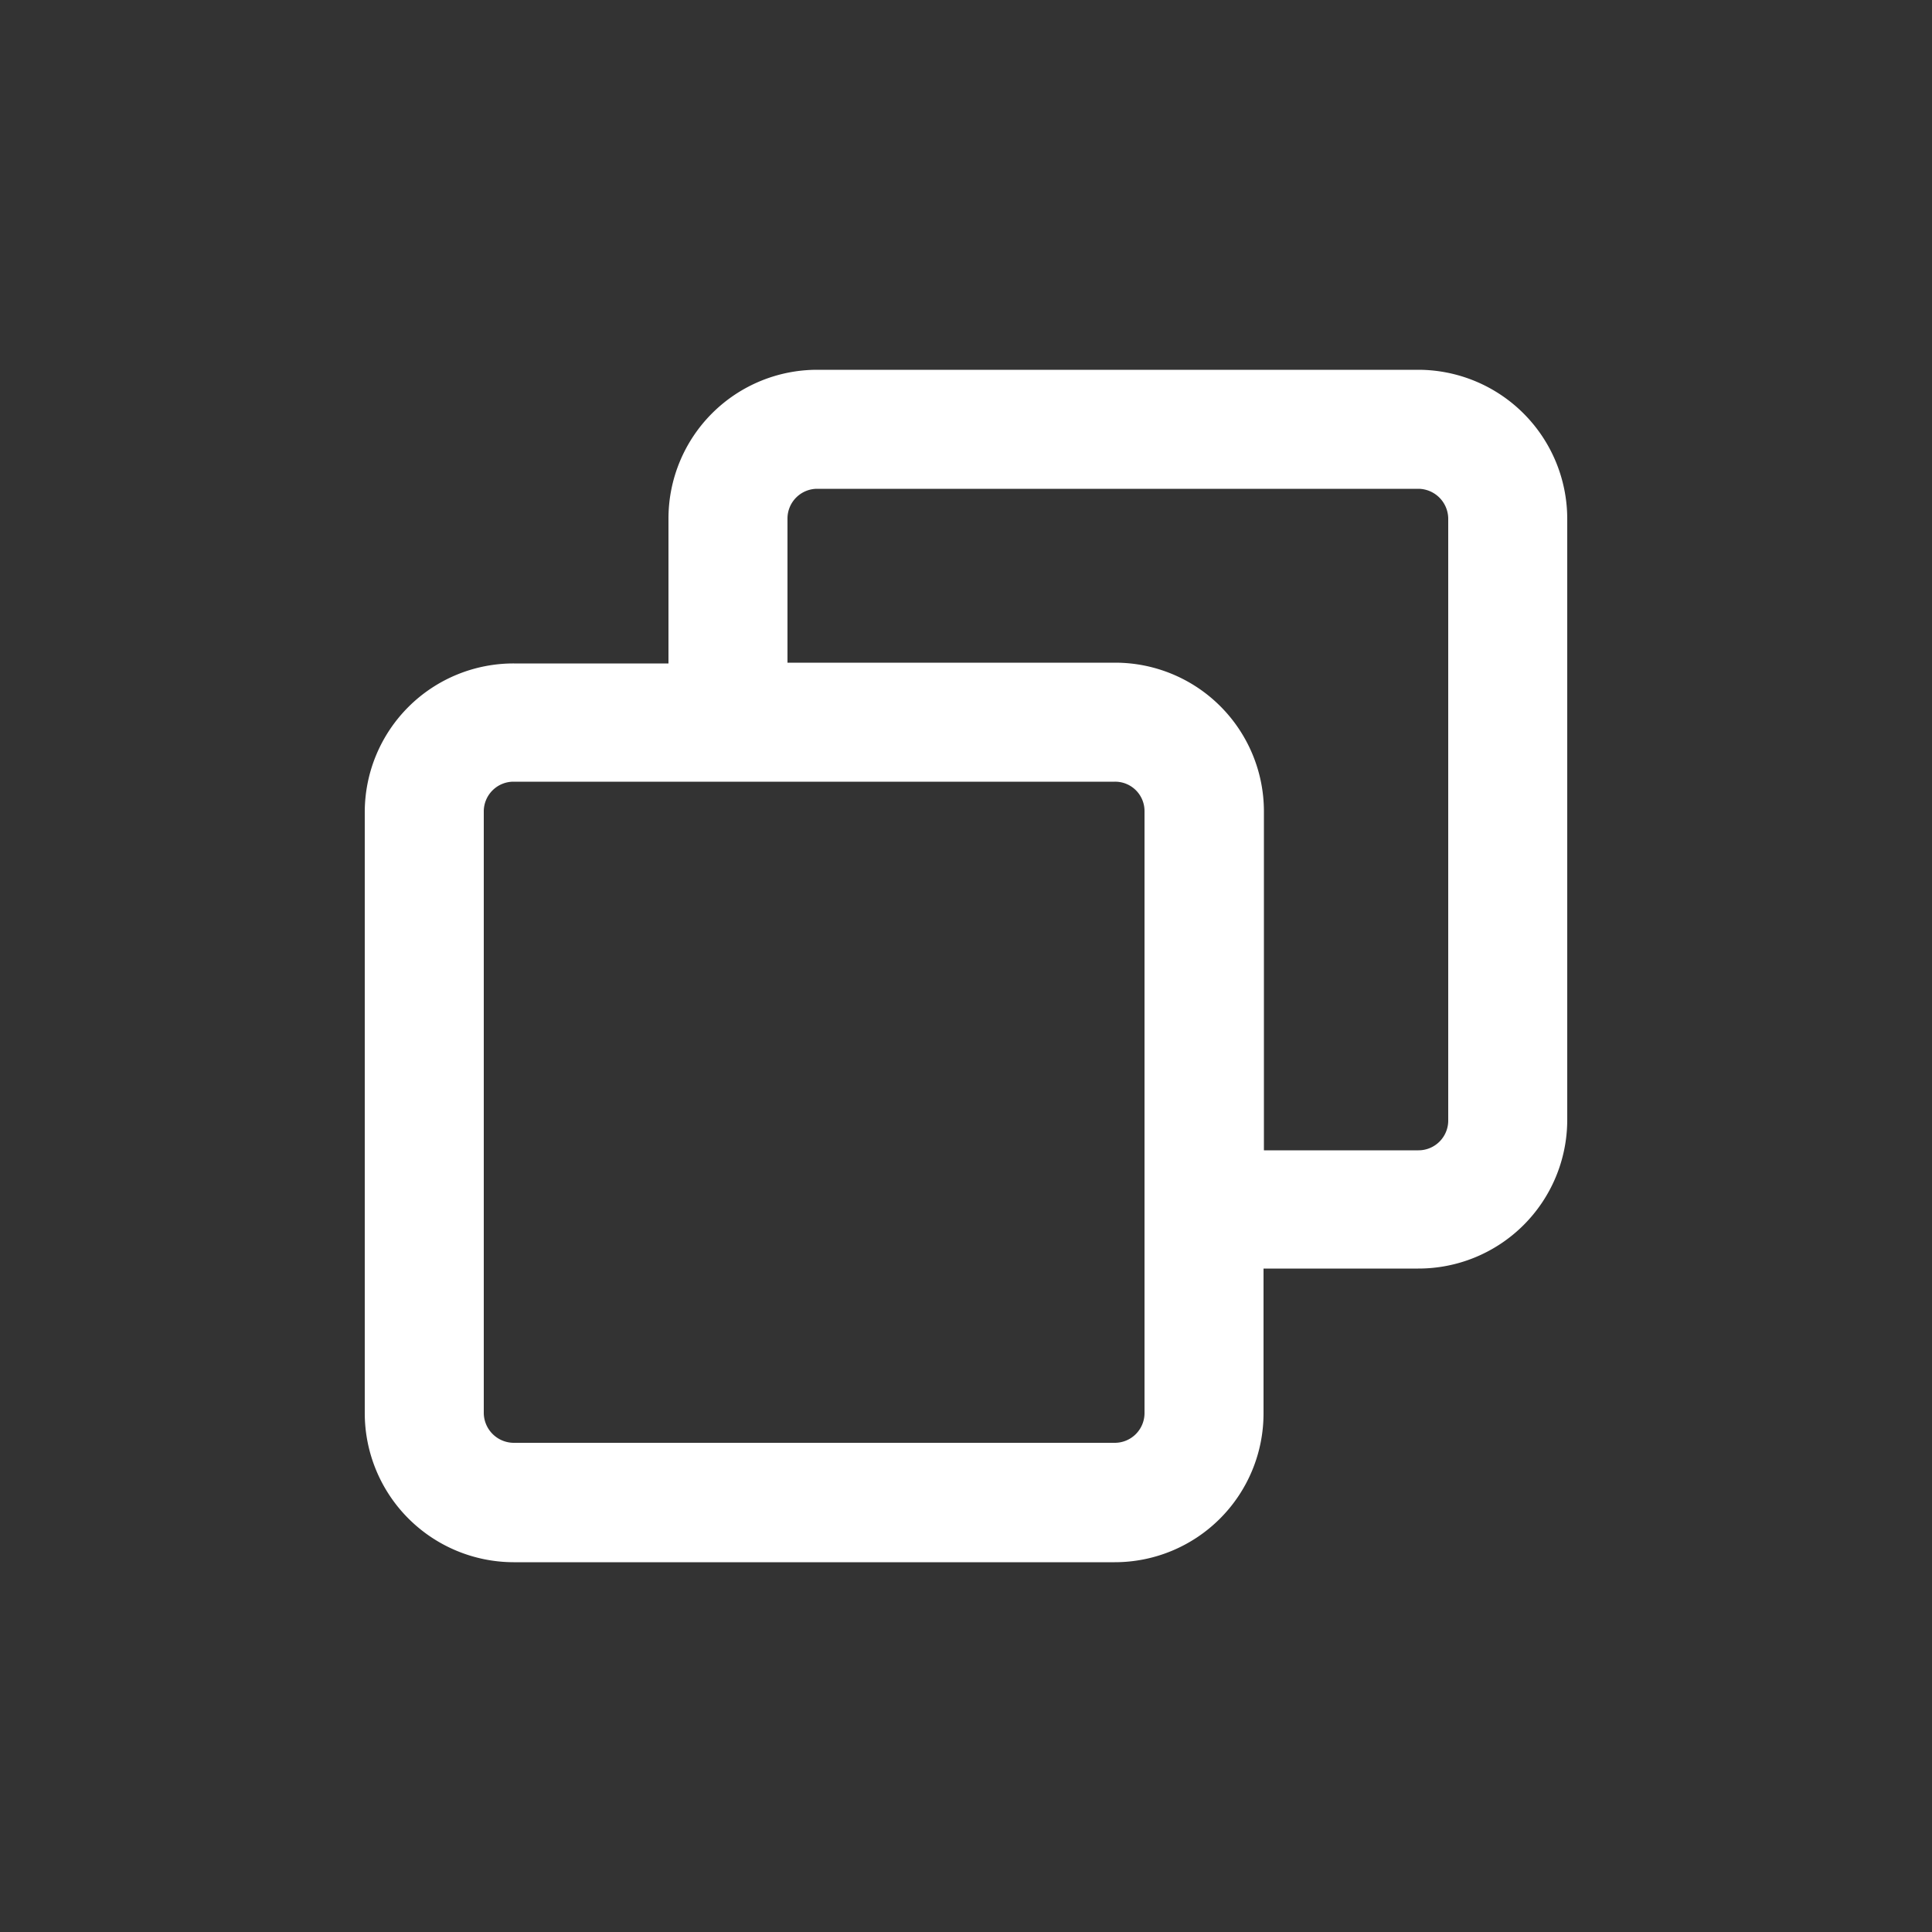 <svg xmlns="http://www.w3.org/2000/svg" data-attribution="Created by Storm Icons" viewBox="0 0 50 50" x="0px" y="0px"><rect x="0" y="0" width="50" height="50" fill="#333333" stroke="none"/><path fill="#fff" d="M36.71,9.57H21.15a3.85,3.85,0,0,0-3.85,3.85v3.75h-4A3.85,3.85,0,0,0,9.44,21V36.58a3.86,3.86,0,0,0,3.85,3.85H28.85a3.85,3.85,0,0,0,3.85-3.85V32.83h4A3.85,3.85,0,0,0,40.56,29V13.42A3.86,3.86,0,0,0,36.71,9.57Zm-7.09,27a.77.77,0,0,1-.77.77H13.29a.78.78,0,0,1-.77-.77V21a.77.77,0,0,1,.77-.77H28.85a.76.76,0,0,1,.77.77V36.58ZM37.48,29a.77.77,0,0,1-.77.77h-4V21a3.85,3.85,0,0,0-3.85-3.85H20.38V13.42a.77.77,0,0,1,.77-.77H36.71a.78.78,0,0,1,.77.77Z"/>
</svg>
